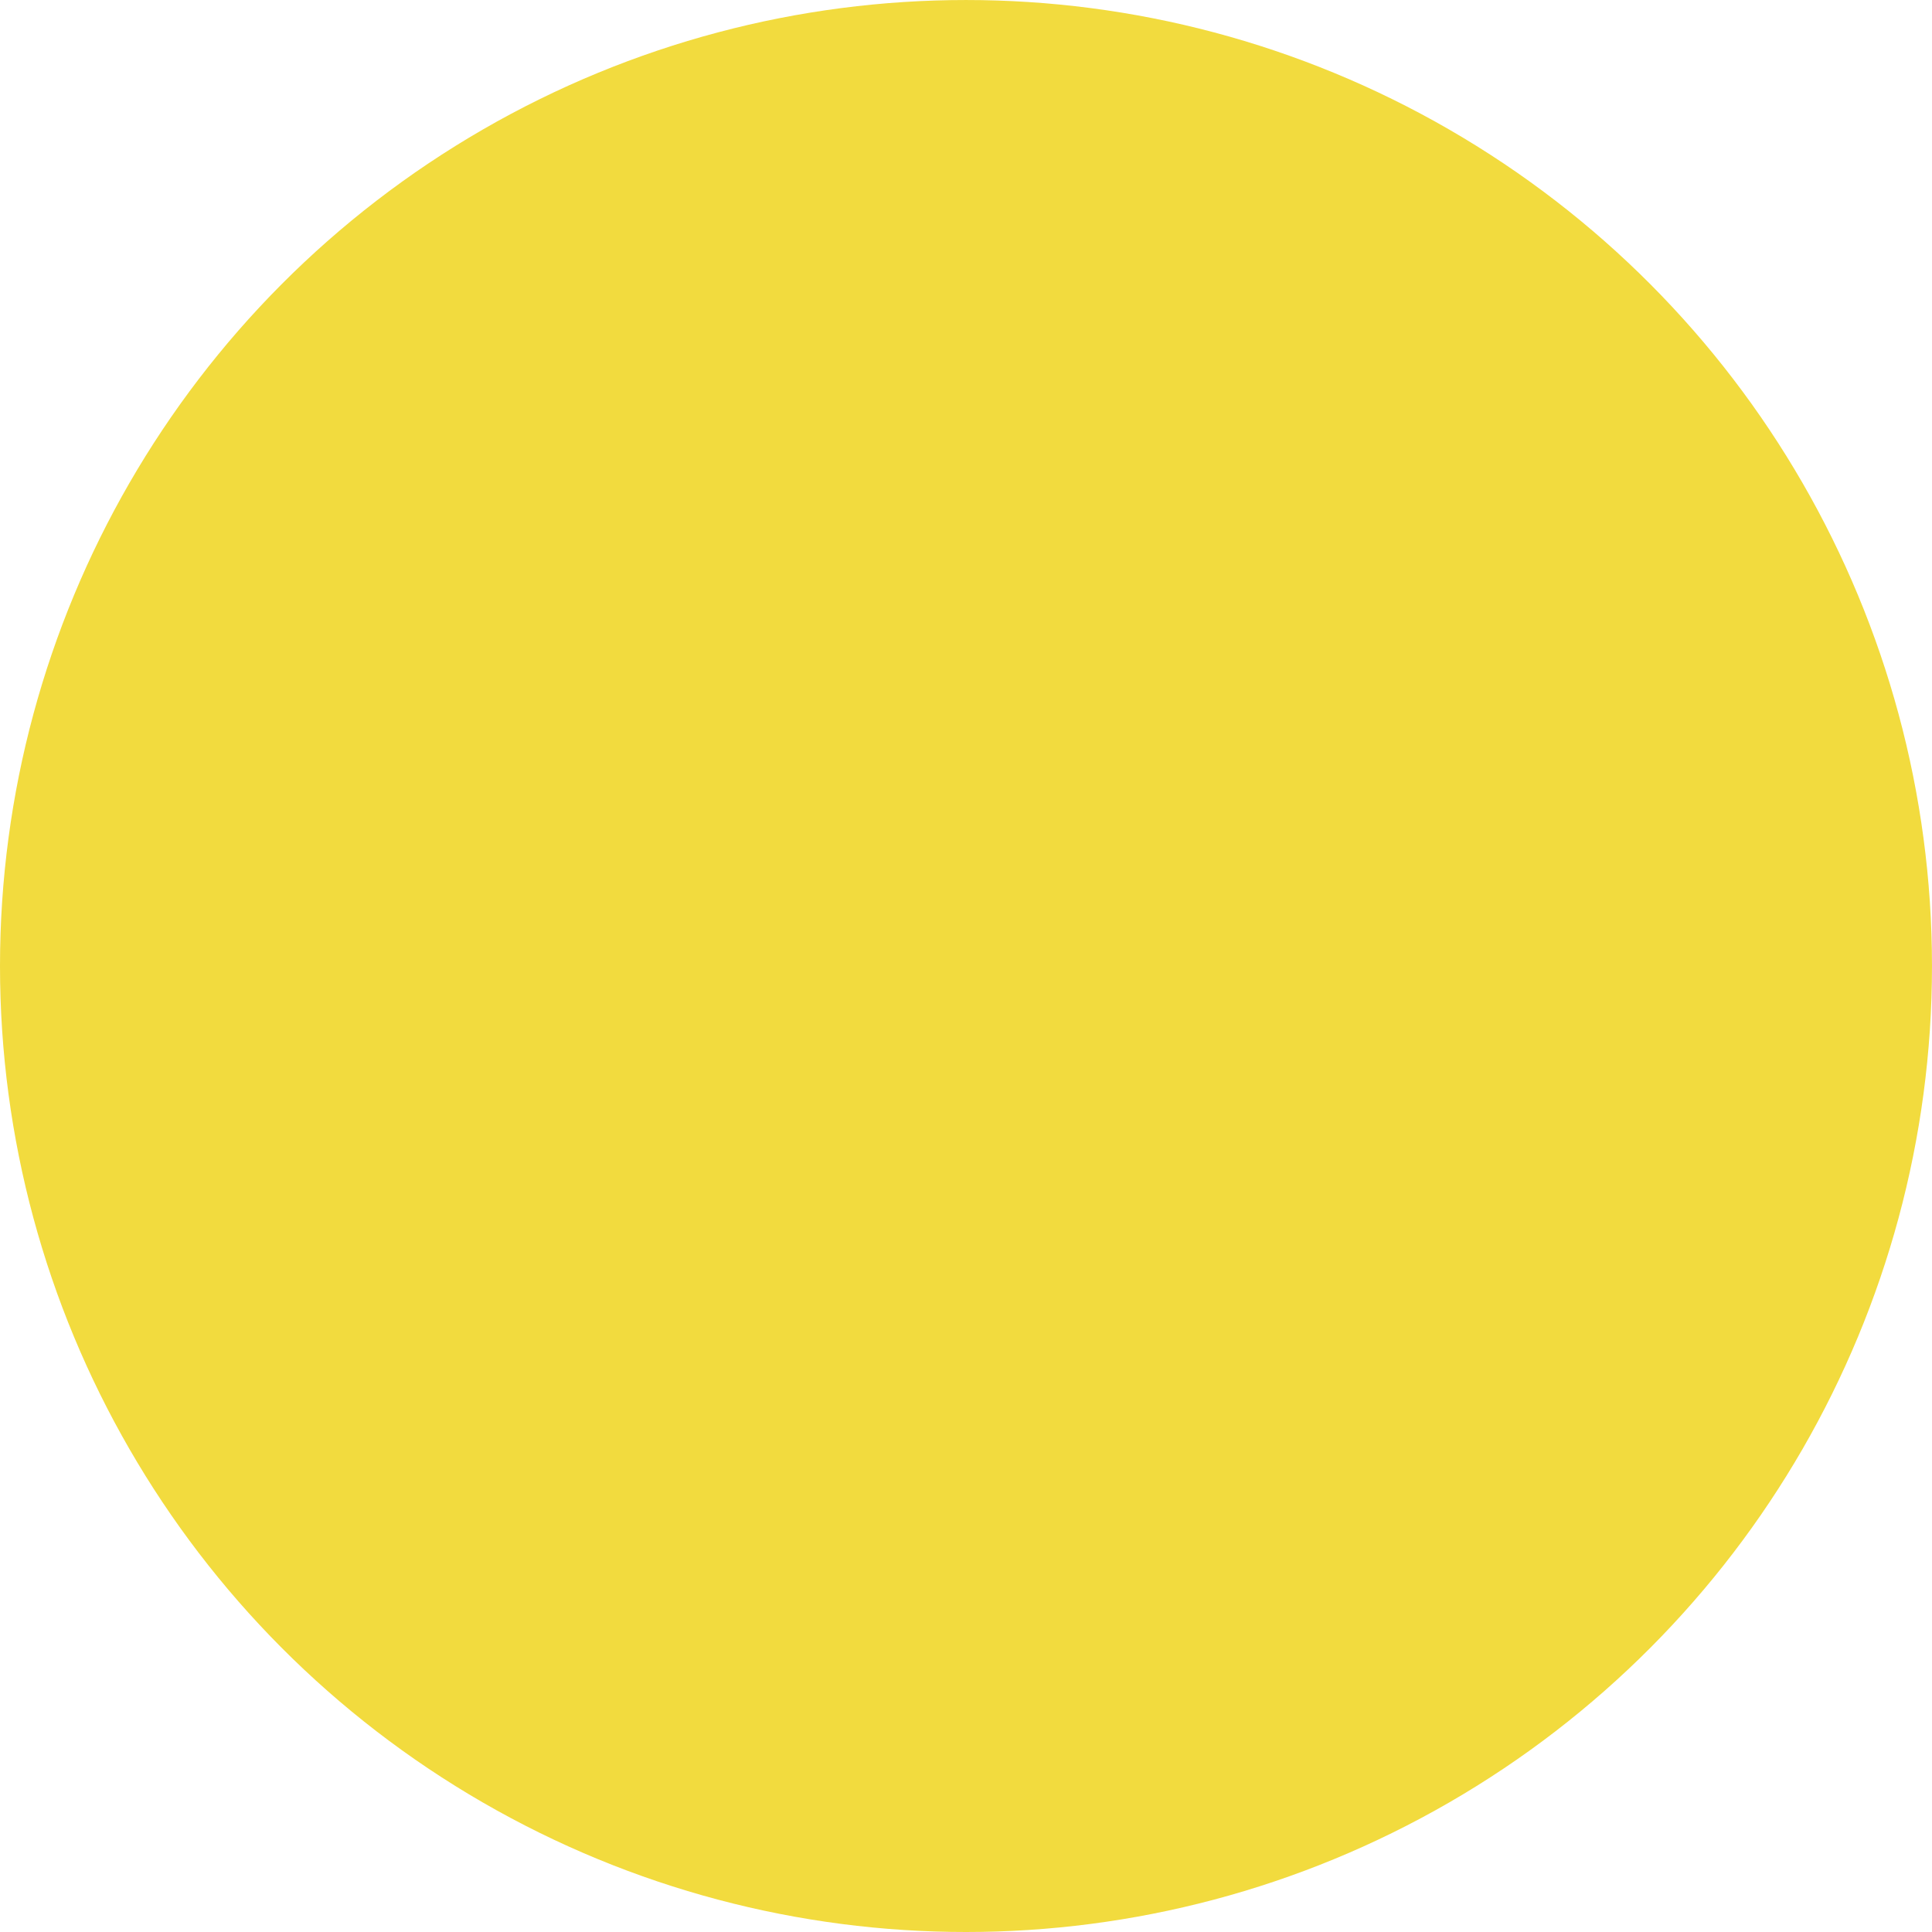 <?xml version="1.0" encoding="UTF-8" standalone="no"?>
<!-- Created with Inkscape (http://www.inkscape.org/) -->

<svg
   xmlns:dc="http://purl.org/dc/elements/1.1/"
   xmlns:cc="http://creativecommons.org/ns#"
   xmlns:rdf="http://www.w3.org/1999/02/22-rdf-syntax-ns#"
   xmlns:svg="http://www.w3.org/2000/svg"
   xmlns="http://www.w3.org/2000/svg"
   xmlns:sodipodi="http://sodipodi.sourceforge.net/DTD/sodipodi-0.dtd"
   xmlns:inkscape="http://www.inkscape.org/namespaces/inkscape"
   width="512"
   height="512"
   viewBox="0 0 135.467 135.467"
   version="1.1"
   id="svg80"
   inkscape:version="0.92.1 r15371"
   sodipodi:docname="confcodeofconduct.svg">
  <defs
     id="defs74" />
  <sodipodi:namedview
     id="base"
     pagecolor="#ffffff"
     bordercolor="#666666"
     borderopacity="0.435"
     inkscape:pageopacity="0.0"
     inkscape:pageshadow="2"
     inkscape:zoom="0.35"
     inkscape:cx="-690"
     inkscape:cy="112.85714"
     inkscape:document-units="mm"
     inkscape:current-layer="layer1"
     showgrid="false"
     inkscape:showpageshadow="false"
     showborder="true"
     borderlayer="false"
     inkscape:window-width="1920"
     inkscape:window-height="1046"
     inkscape:window-x="0"
     inkscape:window-y="34"
     inkscape:window-maximized="1"
     inkscape:snap-perpendicular="true"
     inkscape:snap-tangential="true"
     units="px" />
  <g
     inkscape:label="Layer 1"
     inkscape:groupmode="layer"
     id="layer1"
     transform="translate(0,-161.533)">
    <circle
       style="fill:#f2db3e;fill-opacity:1;stroke:none;stroke-width:0.55;stroke-linecap:round;stroke-miterlimit:4;stroke-dasharray:none;stroke-opacity:1"
       id="path4482"
       cx="67.733"
       cy="229.267"
       r="67.733" />
  </g>
</svg>
